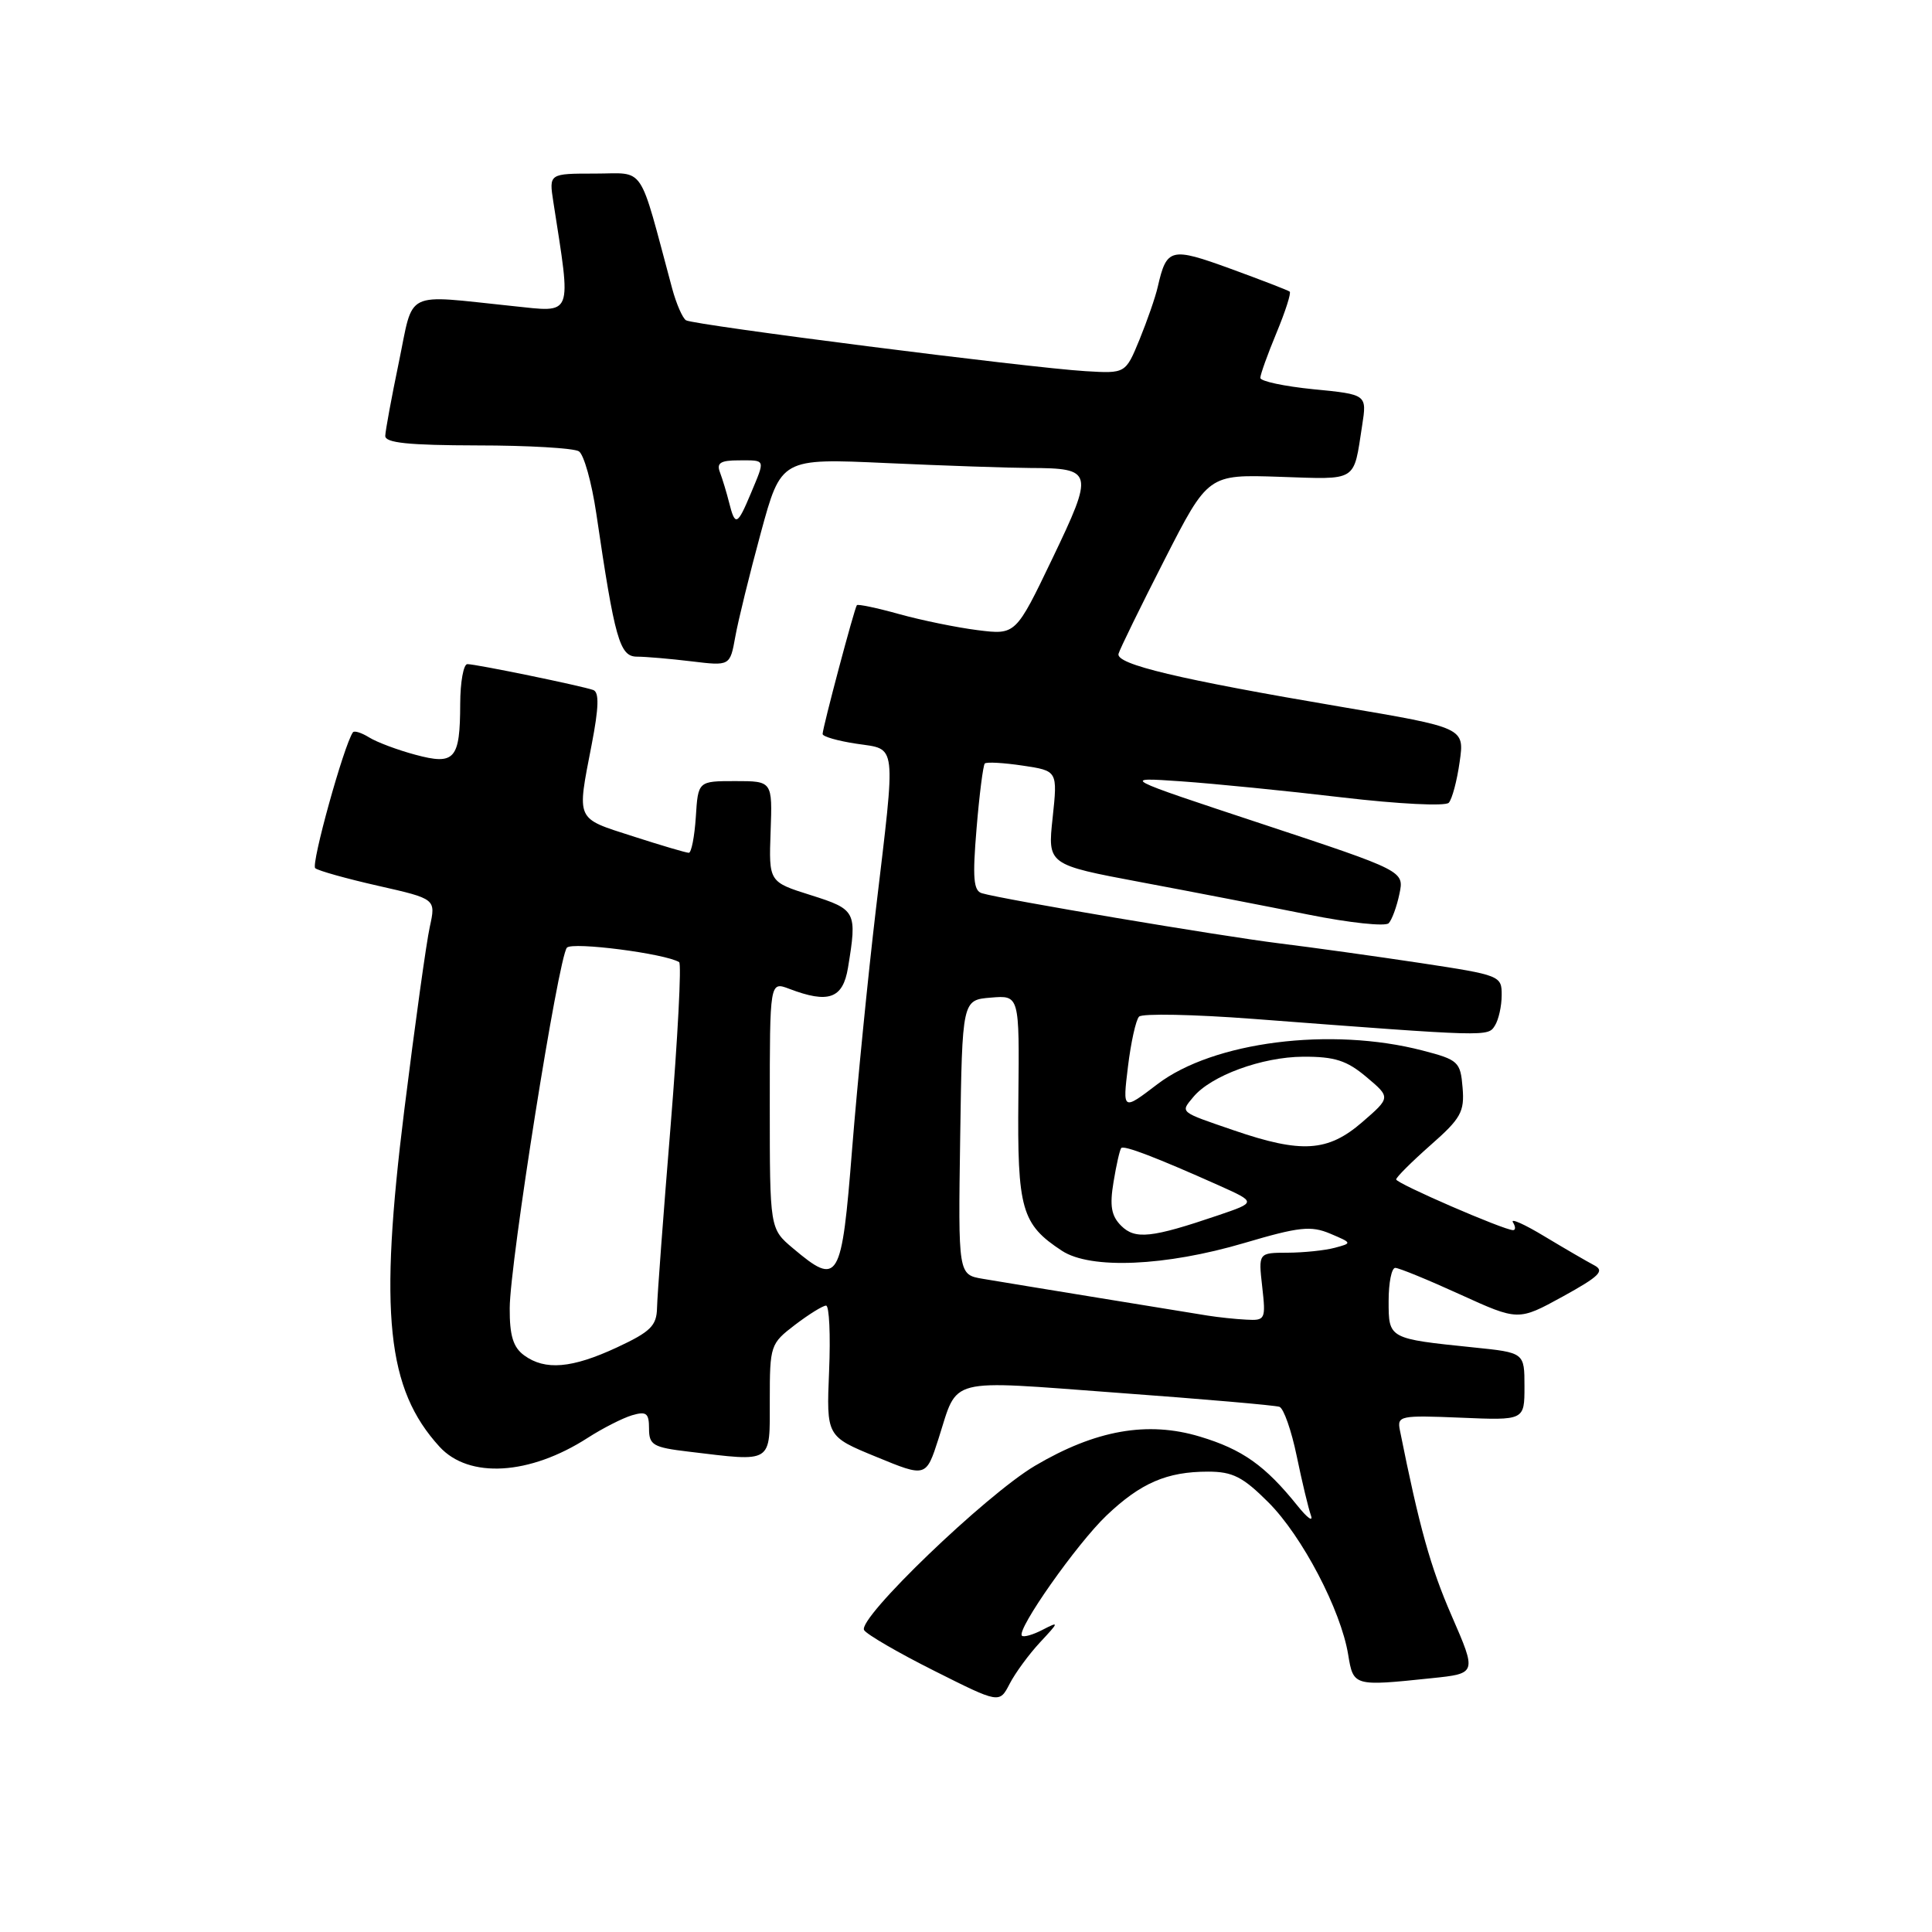 <?xml version="1.0" encoding="UTF-8" standalone="no"?>
<!DOCTYPE svg PUBLIC "-//W3C//DTD SVG 1.1//EN" "http://www.w3.org/Graphics/SVG/1.1/DTD/svg11.dtd" >
<svg xmlns="http://www.w3.org/2000/svg" xmlns:xlink="http://www.w3.org/1999/xlink" version="1.1" viewBox="0 0 256 256">
 <g >
 <path fill="currentColor"
d=" M 137.81 217.62 C 140.35 214.90 140.37 214.81 138.16 215.95 C 136.88 216.62 135.64 216.97 135.41 216.74 C 134.65 215.98 142.68 204.56 146.62 200.81 C 151.15 196.50 154.62 195.00 160.07 195.00 C 163.34 195.00 164.69 195.69 168.08 199.08 C 172.54 203.54 177.68 213.35 178.64 219.25 C 179.33 223.44 179.37 223.45 189.69 222.37 C 195.68 221.75 195.68 221.75 192.36 214.12 C 189.54 207.65 188.07 202.37 185.49 189.50 C 185.11 187.60 185.53 187.52 193.54 187.85 C 202.00 188.21 202.00 188.21 202.00 183.72 C 202.00 179.23 202.00 179.23 195.25 178.54 C 183.97 177.38 184.00 177.40 184.00 172.39 C 184.00 169.98 184.39 168.00 184.88 168.00 C 185.36 168.00 189.22 169.58 193.47 171.52 C 201.18 175.03 201.18 175.03 207.07 171.80 C 211.95 169.11 212.67 168.40 211.23 167.65 C 210.28 167.15 207.32 165.43 204.66 163.83 C 202.00 162.22 200.12 161.38 200.47 161.96 C 200.83 162.53 200.84 163.00 200.49 163.00 C 199.28 163.00 185.00 156.81 185.00 156.28 C 185.00 155.99 187.05 153.95 189.55 151.74 C 193.58 148.20 194.07 147.32 193.80 144.12 C 193.52 140.69 193.24 140.43 188.50 139.20 C 176.35 136.04 160.75 138.02 153.35 143.67 C 148.75 147.18 148.75 147.18 149.46 141.34 C 149.85 138.13 150.51 135.14 150.93 134.71 C 151.34 134.27 158.17 134.41 166.09 135.01 C 197.38 137.39 197.14 137.38 198.08 135.90 C 198.57 135.13 198.98 133.32 198.98 131.87 C 199.00 129.29 198.79 129.21 188.25 127.61 C 182.34 126.72 173.90 125.54 169.50 125.00 C 161.67 124.03 132.86 119.18 130.11 118.36 C 128.99 118.04 128.85 116.33 129.40 109.77 C 129.77 105.27 130.27 101.40 130.49 101.17 C 130.72 100.94 132.99 101.07 135.53 101.45 C 140.14 102.14 140.14 102.14 139.48 108.36 C 138.81 114.57 138.81 114.57 151.16 116.89 C 157.95 118.16 167.94 120.10 173.37 121.19 C 178.79 122.28 183.58 122.79 184.01 122.33 C 184.44 121.88 185.08 120.13 185.43 118.45 C 186.07 115.41 186.07 115.41 167.28 109.19 C 148.50 102.98 148.50 102.98 156.50 103.53 C 160.90 103.84 170.50 104.79 177.83 105.66 C 185.32 106.54 191.52 106.85 191.97 106.37 C 192.41 105.89 193.06 103.46 193.41 100.96 C 194.06 96.43 194.06 96.43 177.78 93.67 C 156.13 90.00 147.83 88.02 148.21 86.63 C 148.38 86.01 151.12 80.41 154.30 74.18 C 160.08 62.86 160.08 62.86 169.56 63.18 C 179.99 63.53 179.32 63.95 180.49 56.39 C 181.13 52.27 181.13 52.27 174.06 51.58 C 170.18 51.19 167.00 50.52 167.00 50.07 C 167.00 49.63 167.96 46.95 169.14 44.11 C 170.32 41.27 171.11 38.81 170.89 38.64 C 170.68 38.47 167.16 37.11 163.08 35.62 C 155.12 32.72 154.59 32.85 153.41 38.00 C 153.10 39.38 152.00 42.52 150.99 45.00 C 149.14 49.50 149.14 49.50 143.82 49.18 C 136.32 48.73 91.93 43.07 90.90 42.44 C 90.44 42.15 89.61 40.25 89.06 38.21 C 84.54 21.42 85.61 23.00 78.84 23.00 C 72.74 23.00 72.74 23.00 73.32 26.75 C 75.72 42.22 76.04 41.39 67.90 40.55 C 53.35 39.04 54.86 38.30 52.85 48.00 C 51.88 52.67 51.07 57.06 51.05 57.75 C 51.01 58.68 54.10 59.00 63.25 59.02 C 69.99 59.02 76.04 59.38 76.70 59.80 C 77.37 60.22 78.40 63.92 79.01 68.03 C 81.46 84.70 82.11 87.00 84.39 87.01 C 85.55 87.01 88.80 87.29 91.62 87.63 C 96.73 88.25 96.73 88.25 97.43 84.37 C 97.81 82.24 99.33 76.05 100.81 70.61 C 103.50 60.72 103.50 60.72 117.50 61.36 C 125.20 61.71 133.75 62.00 136.50 62.01 C 144.88 62.04 144.98 62.46 139.46 73.98 C 134.59 84.13 134.59 84.13 129.55 83.50 C 126.77 83.15 122.09 82.19 119.14 81.37 C 116.20 80.55 113.67 80.02 113.54 80.19 C 113.21 80.59 109.00 96.44 109.00 97.26 C 109.00 97.60 111.03 98.18 113.50 98.55 C 118.89 99.36 118.73 98.01 116.06 120.50 C 115.02 129.30 113.60 143.59 112.91 152.25 C 111.52 169.82 111.12 170.50 105.08 165.41 C 102.00 162.82 102.00 162.82 102.00 146.44 C 102.00 130.05 102.00 130.05 104.57 131.02 C 109.78 133.01 111.68 132.33 112.36 128.25 C 113.59 120.78 113.45 120.51 107.43 118.61 C 101.87 116.86 101.87 116.86 102.11 110.18 C 102.35 103.50 102.35 103.50 97.43 103.50 C 92.50 103.50 92.50 103.50 92.20 108.25 C 92.03 110.86 91.61 113.00 91.27 113.00 C 90.92 113.00 87.57 112.01 83.82 110.80 C 76.21 108.35 76.43 108.84 78.40 98.66 C 79.35 93.74 79.41 91.72 78.61 91.43 C 77.08 90.88 63.09 88.00 61.93 88.00 C 61.42 88.00 60.99 90.36 60.98 93.25 C 60.96 100.64 60.27 101.42 55.01 100.00 C 52.66 99.37 49.92 98.34 48.91 97.71 C 47.91 97.09 46.94 96.78 46.76 97.04 C 45.57 98.73 41.18 114.55 41.77 115.04 C 42.17 115.38 45.93 116.43 50.13 117.38 C 57.76 119.11 57.76 119.11 56.95 122.81 C 56.50 124.84 54.98 135.77 53.57 147.09 C 50.21 174.09 51.25 184.05 58.24 191.70 C 62.14 195.96 70.18 195.48 77.88 190.52 C 79.87 189.24 82.51 187.90 83.75 187.53 C 85.65 186.97 86.00 187.25 86.00 189.29 C 86.00 191.48 86.53 191.79 91.25 192.35 C 102.50 193.70 102.00 194.02 102.00 185.55 C 102.00 178.28 102.08 178.04 105.34 175.55 C 107.18 174.15 109.03 173.00 109.46 173.00 C 109.88 173.00 110.06 176.90 109.86 181.67 C 109.50 190.33 109.50 190.33 116.11 193.04 C 122.71 195.76 122.71 195.76 124.36 190.63 C 127.00 182.39 125.17 182.86 148.05 184.55 C 159.30 185.37 168.96 186.21 169.53 186.41 C 170.09 186.60 171.12 189.54 171.82 192.93 C 172.52 196.32 173.37 199.86 173.70 200.79 C 174.04 201.73 173.23 201.15 171.91 199.50 C 167.64 194.19 164.62 192.05 159.00 190.36 C 152.05 188.26 145.15 189.49 137.13 194.23 C 130.60 198.10 113.56 214.49 114.50 216.00 C 114.86 216.58 119.04 219.01 123.79 221.39 C 132.43 225.73 132.43 225.73 133.78 223.12 C 134.52 221.68 136.34 219.20 137.81 217.62 Z  M 69.45 179.59 C 68.00 178.53 67.52 176.98 67.54 173.34 C 67.56 167.33 73.99 126.84 75.12 125.57 C 75.85 124.77 88.15 126.35 89.99 127.49 C 90.32 127.70 89.81 137.46 88.86 149.18 C 87.90 160.91 87.09 171.76 87.06 173.30 C 87.01 175.67 86.21 176.46 81.75 178.54 C 75.77 181.32 72.23 181.62 69.45 179.59 Z  M 160.00 174.32 C 158.62 174.09 152.10 173.03 145.50 171.96 C 138.90 170.88 132.03 169.76 130.23 169.45 C 126.96 168.90 126.96 168.90 127.23 150.70 C 127.50 132.50 127.50 132.50 131.29 132.19 C 135.08 131.87 135.08 131.87 134.94 145.46 C 134.79 160.25 135.35 162.22 140.72 165.74 C 144.51 168.22 154.43 167.79 164.89 164.70 C 172.13 162.56 173.70 162.39 176.25 163.46 C 179.18 164.70 179.19 164.72 176.86 165.34 C 175.56 165.69 172.75 165.98 170.62 165.99 C 166.74 166.00 166.74 166.00 167.25 170.50 C 167.74 174.85 167.66 175.00 165.13 174.86 C 163.68 174.79 161.38 174.54 160.00 174.32 Z  M 148.56 162.42 C 147.25 161.11 147.02 159.79 147.55 156.61 C 147.92 154.35 148.38 152.33 148.57 152.12 C 148.94 151.73 153.24 153.38 161.50 157.07 C 166.49 159.31 166.49 159.31 161.40 161.04 C 152.57 164.04 150.42 164.27 148.56 162.42 Z  M 163.50 149.78 C 156.21 147.28 156.39 147.44 158.11 145.37 C 160.45 142.53 167.23 140.05 172.67 140.02 C 176.86 140.00 178.46 140.52 181.06 142.71 C 184.28 145.42 184.28 145.42 180.48 148.71 C 175.94 152.63 172.45 152.85 163.50 149.78 Z  M 96.61 66.59 C 96.28 65.27 95.73 63.47 95.40 62.59 C 94.92 61.35 95.46 61.00 97.89 61.00 C 101.51 61.00 101.42 60.75 99.49 65.38 C 97.70 69.65 97.41 69.78 96.61 66.59 Z "/>
</g>
</svg>